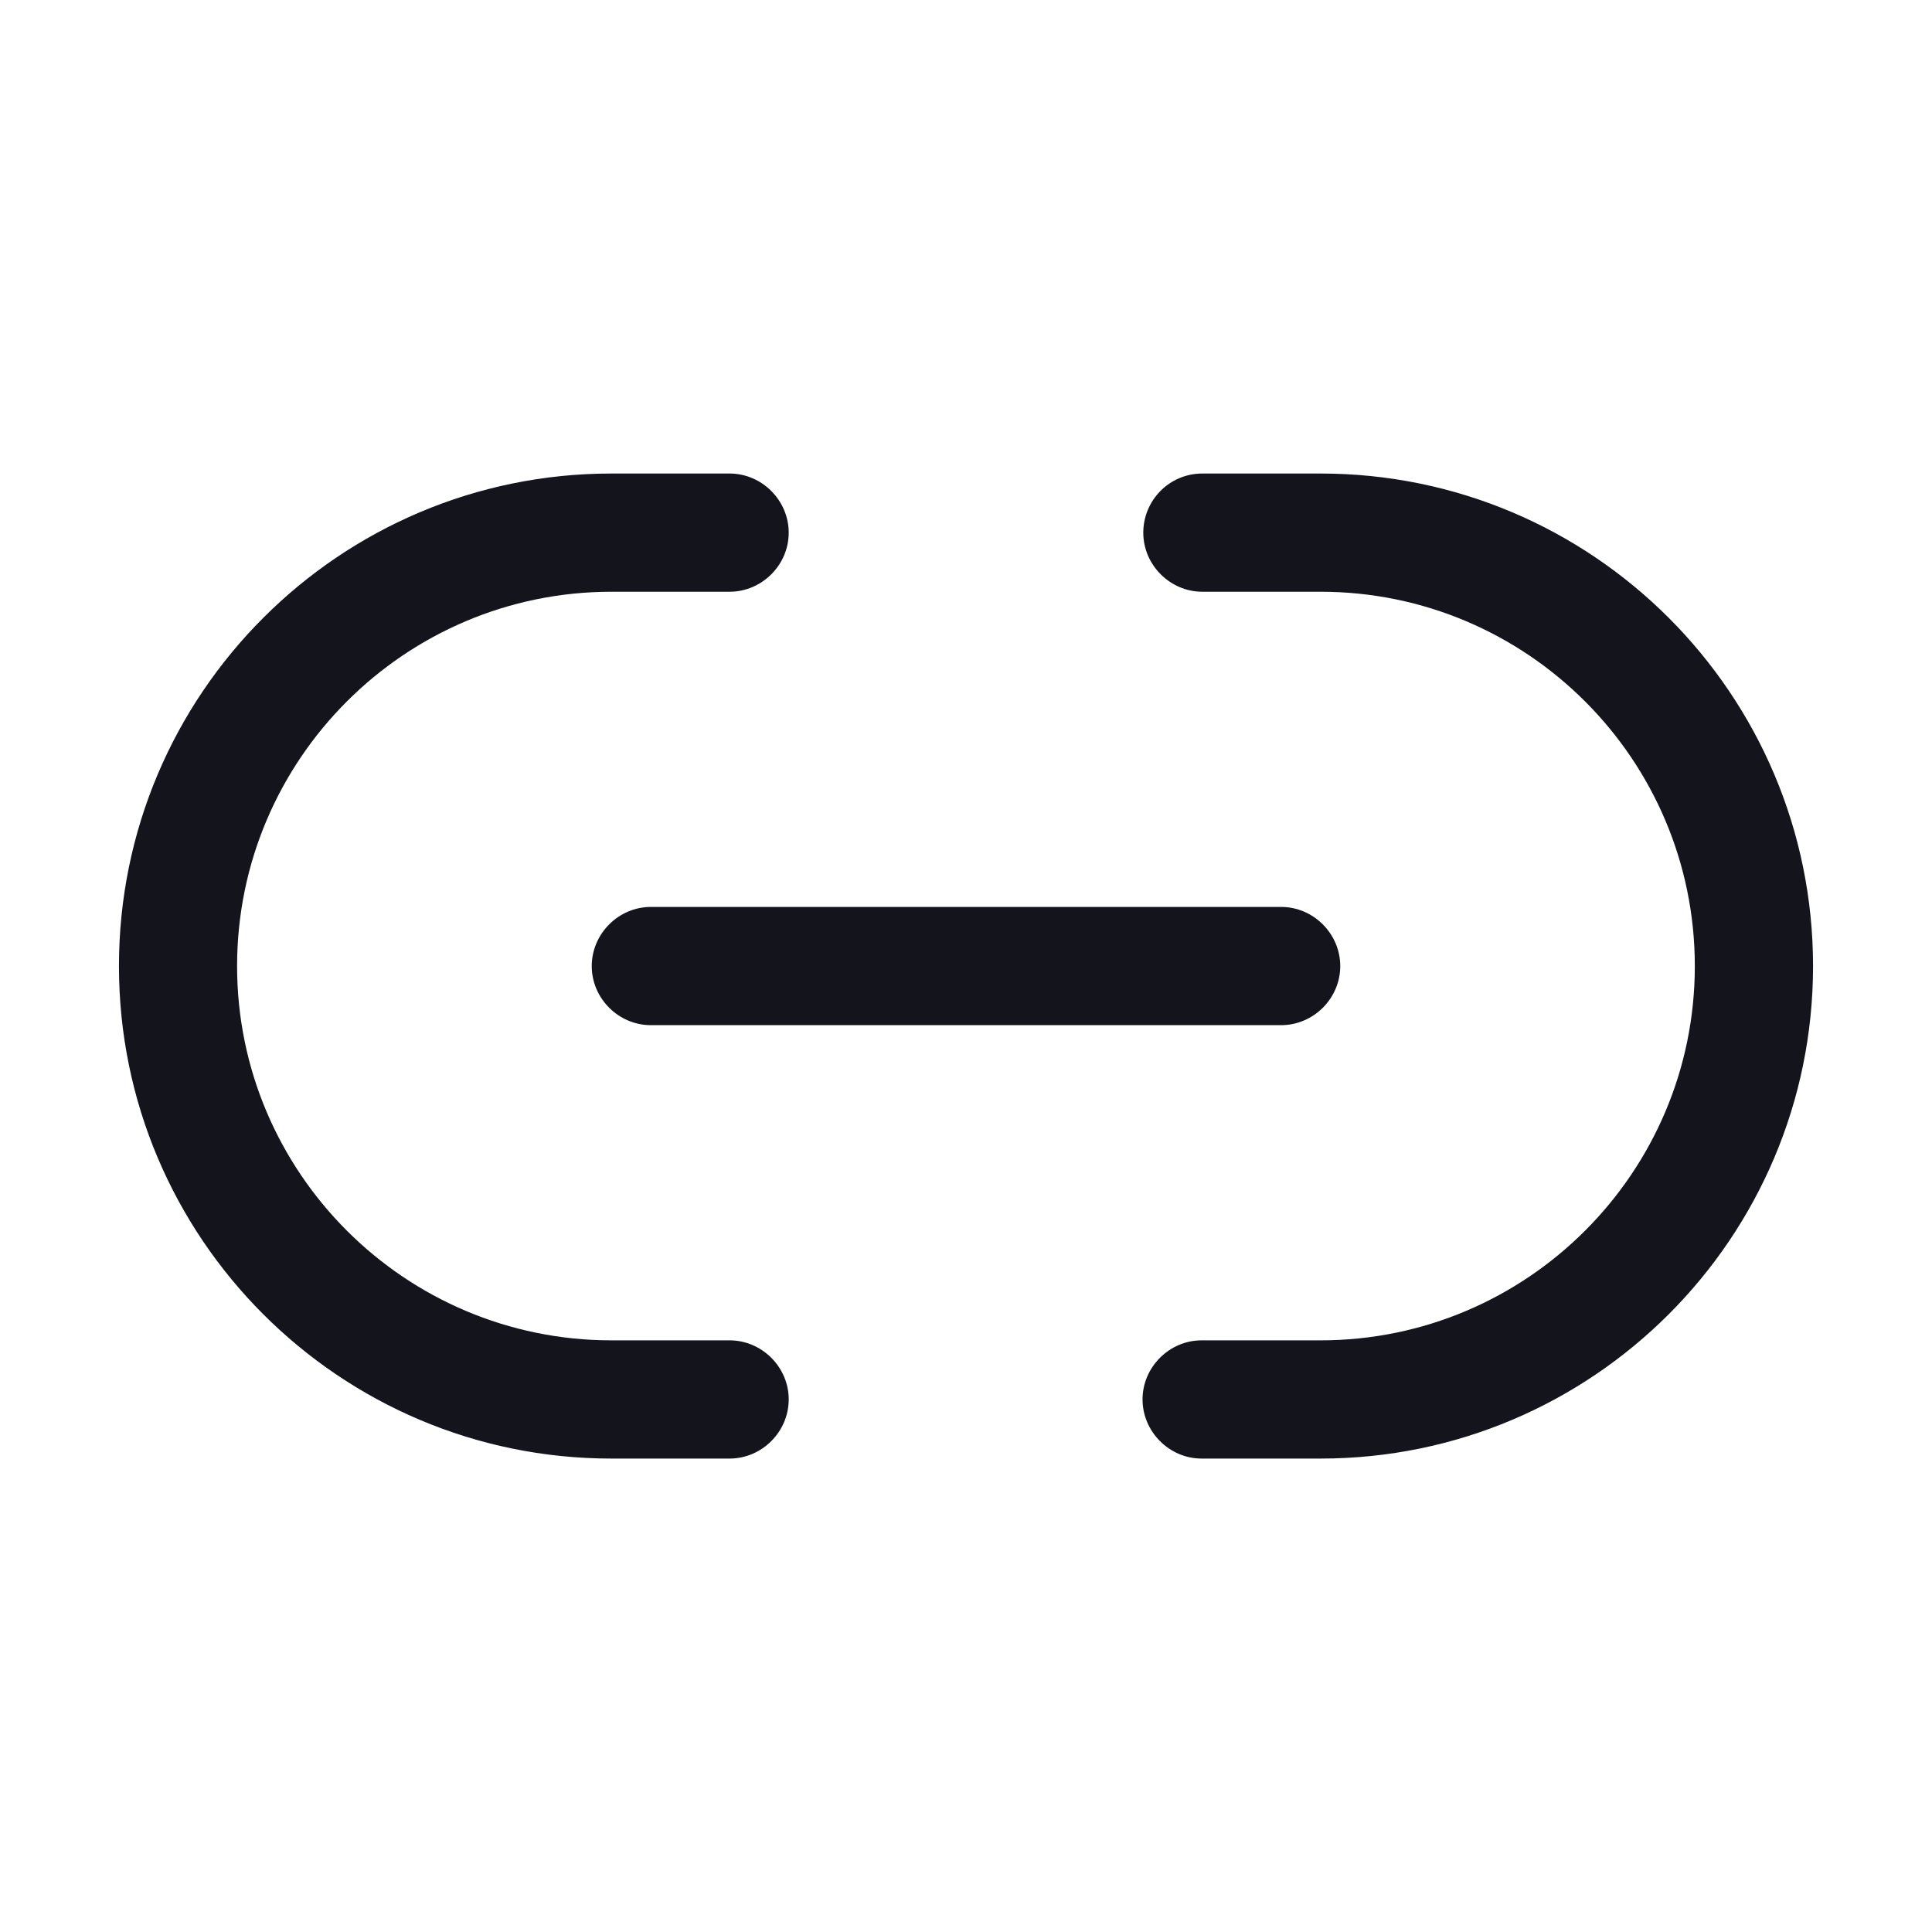<svg width="21" height="21" viewBox="0 0 21 21" fill="none" xmlns="http://www.w3.org/2000/svg">
<g id="link-21">
<path id="Vector" d="M14.354 15.854H13.061C12.71 15.854 12.419 15.562 12.419 15.211C12.419 14.86 12.71 14.569 13.061 14.569H14.354C16.598 14.569 18.422 12.745 18.422 10.501C18.422 8.256 16.598 6.432 14.354 6.432H13.069C12.718 6.432 12.427 6.141 12.427 5.79C12.427 5.439 12.71 5.147 13.069 5.147H14.354C17.309 5.147 19.707 7.546 19.707 10.501C19.707 13.455 17.309 15.854 14.354 15.854Z" fill="#14141C"/>
<path id="Vector_2" d="M7.93 15.854H6.646C3.691 15.854 1.293 13.455 1.293 10.501C1.293 7.546 3.691 5.147 6.646 5.147H7.93C8.282 5.147 8.573 5.439 8.573 5.79C8.573 6.141 8.282 6.432 7.93 6.432H6.646C4.402 6.432 2.577 8.256 2.577 10.501C2.577 12.745 4.402 14.569 6.646 14.569H7.93C8.282 14.569 8.573 14.86 8.573 15.211C8.573 15.562 8.282 15.854 7.93 15.854Z" fill="#14141C"/>
<path id="Vector_3" d="M13.926 11.143H7.074C6.723 11.143 6.432 10.852 6.432 10.501C6.432 10.15 6.723 9.858 7.074 9.858H13.926C14.277 9.858 14.568 10.15 14.568 10.501C14.568 10.852 14.277 11.143 13.926 11.143Z" fill="#14141C"/>
</g>
</svg>
